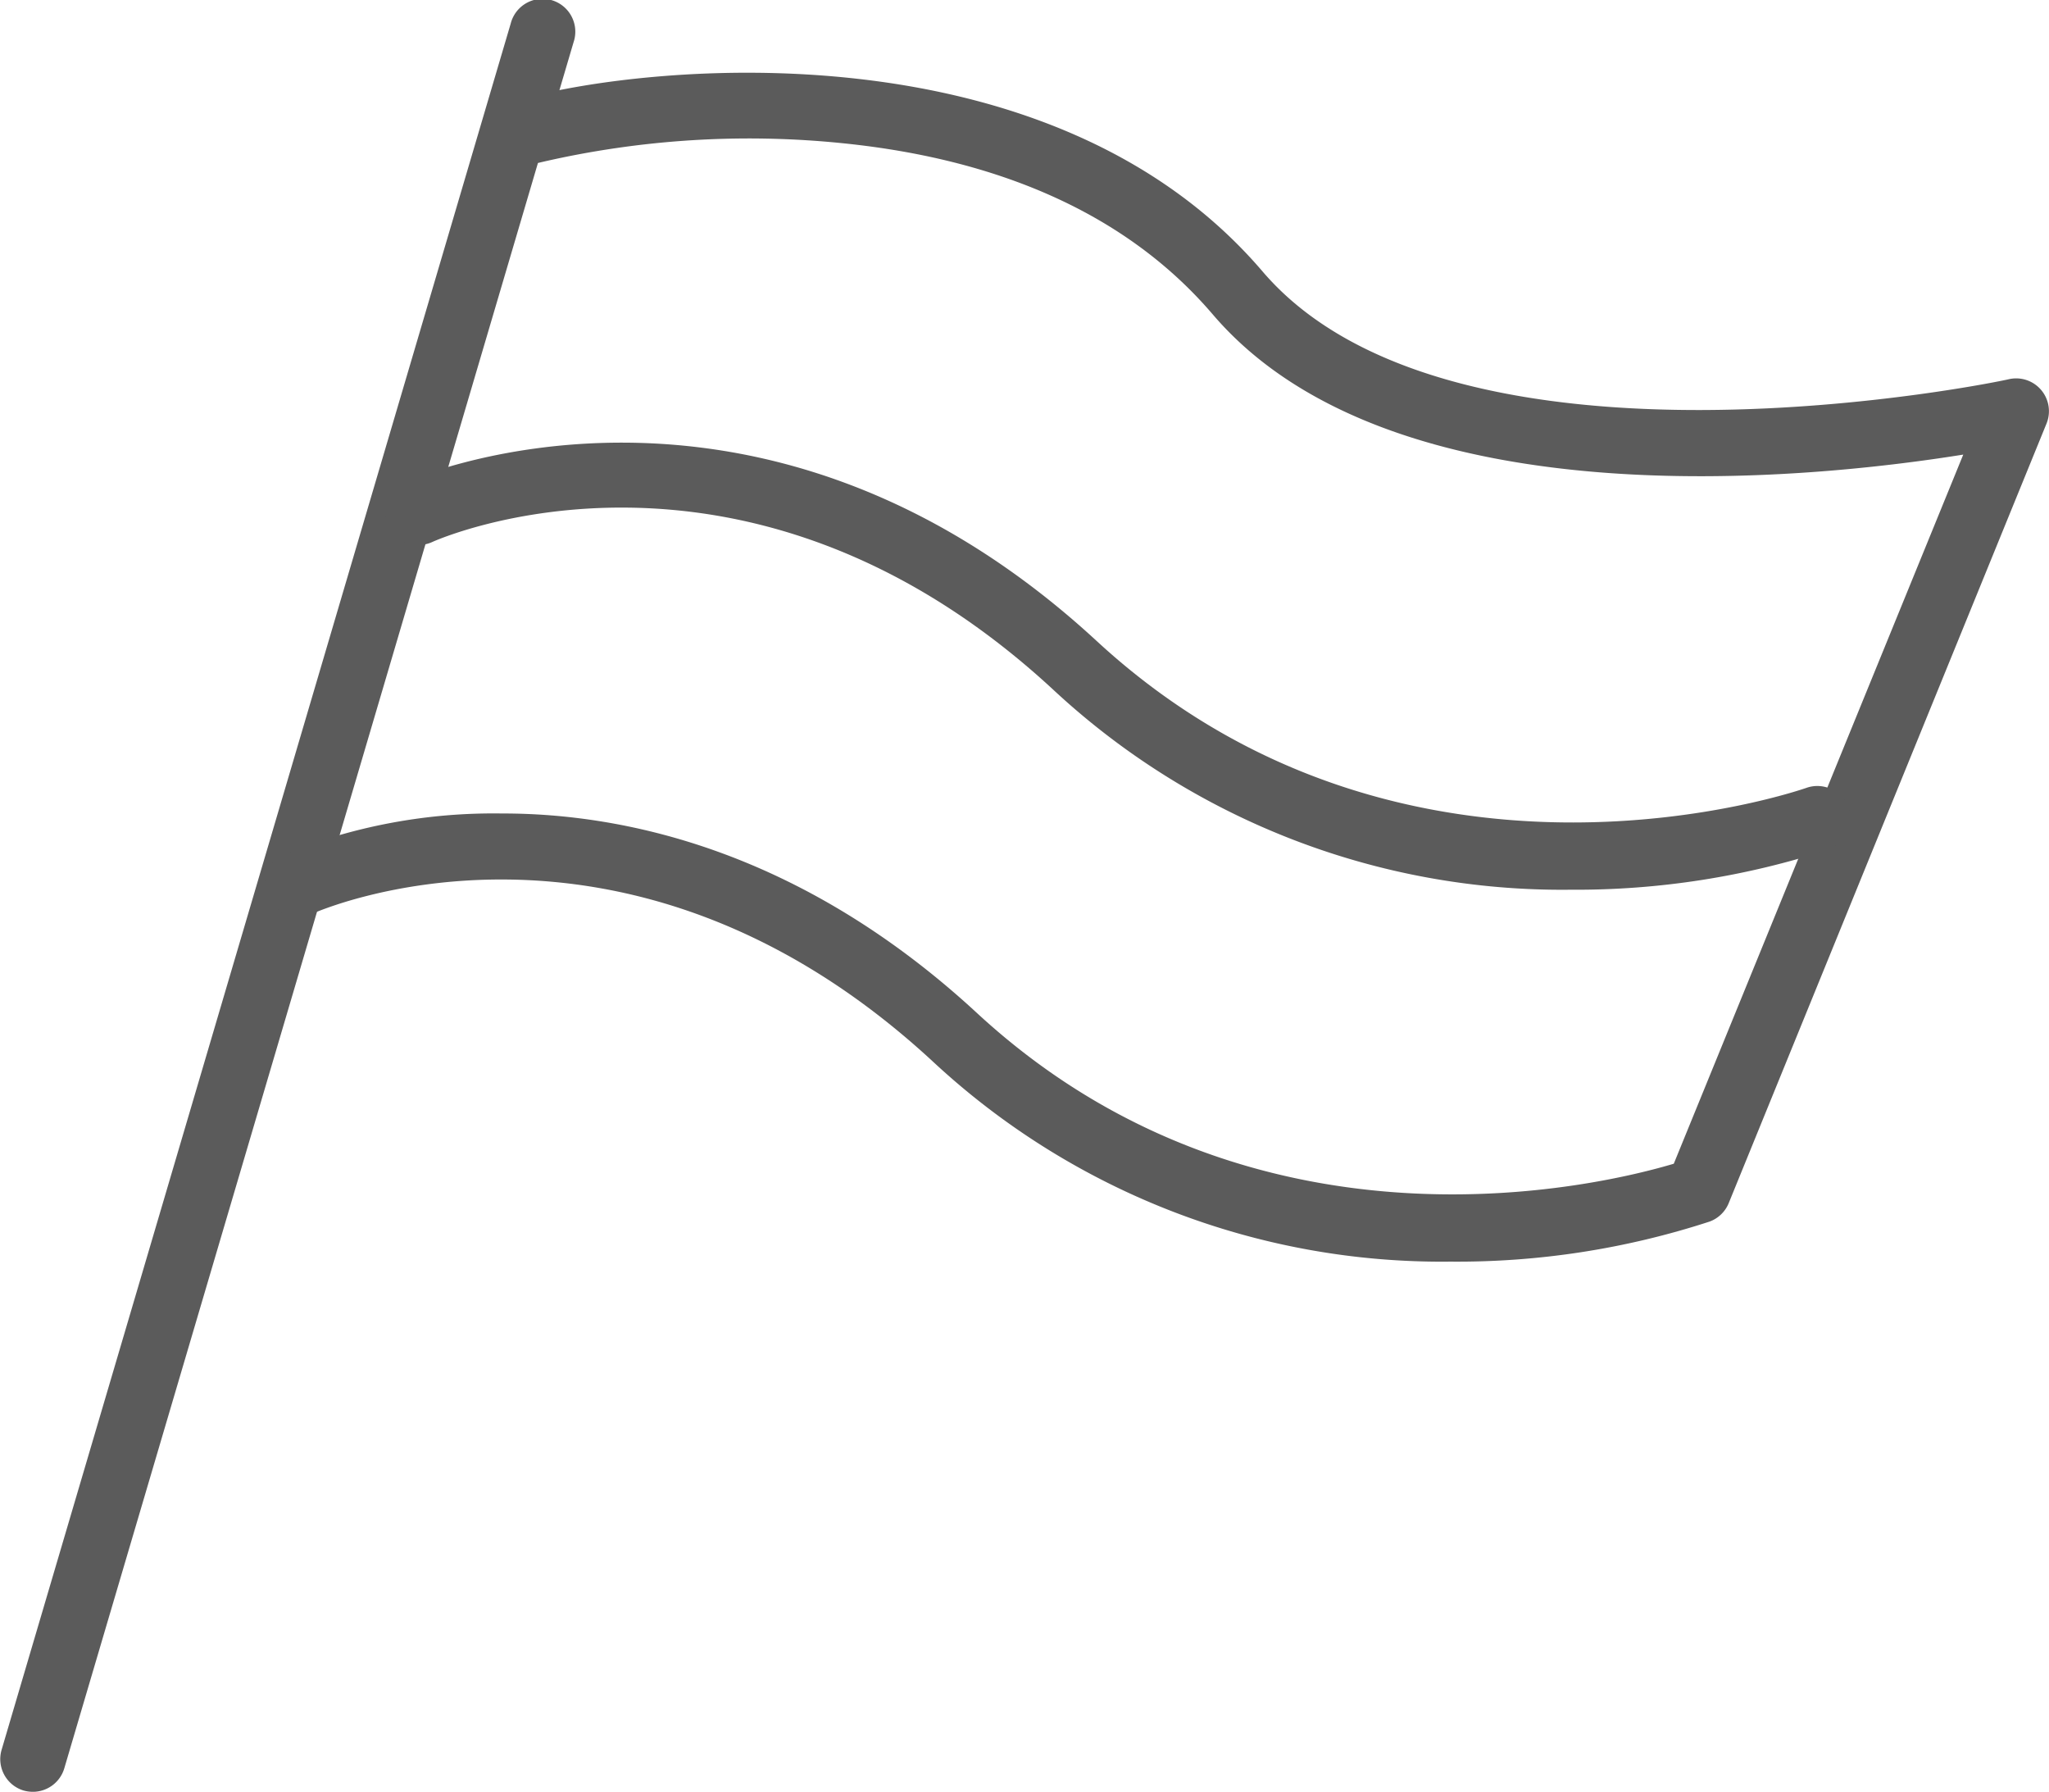 <svg xmlns="http://www.w3.org/2000/svg" viewBox="0 0 187.36 163.81">
  <defs>
    <style>
      .cls-1 {
        fill: #5b5b5b;
      }
    </style>
  </defs>
  <title>Asset 5</title>
  <g id="Layer_2" data-name="Layer 2">
    <g id="Layer_1-2" data-name="Layer 1">
      <g>
        <path class="cls-1" d="M3,163.81a3.17,3.17,0,0,1-.85-.12,3,3,0,0,1-2-3.73L46.7,2.15a3,3,0,1,1,5.75,1.7L5.88,161.66A3,3,0,0,1,3,163.81Z"/>
        <path class="cls-1" d="M132.6,115.34A68.3,68.3,0,0,1,85.25,97C56.9,70.83,28.83,83.41,28.55,83.54A3,3,0,0,1,26,78.09a50.81,50.81,0,0,1,19.86-3.72H46c10.78,0,27.05,3.2,43.33,18.24,25.45,23.51,57.15,15.74,63.72,13.78l26.47-64.83c-14.28,2.29-52.33,6.24-68.62-12.81-7.59-8.88-19-14.14-33.79-15.65a84.32,84.32,0,0,0-27.63,1.73A3,3,0,0,1,47.88,9c11.36-3.11,48.17-6.88,67.57,15.82,17.53,20.49,67.77,10,68.27,9.84a3,3,0,0,1,3.41,4.07L158.07,110a3,3,0,0,1-1.75,1.68A74.38,74.38,0,0,1,132.6,115.34Z"/>
        <path class="cls-1" d="M143.6,81.34A68.3,68.3,0,0,1,96.25,63C67.9,36.83,39.83,49.41,39.55,49.54A3,3,0,0,1,37,44.09c.31-.14,32-14.36,63.29,14.52C128.72,84.84,164.9,72.13,165.26,72a3,3,0,0,1,2.06,5.63A74.38,74.38,0,0,1,143.6,81.34Z"/>
      </g>
    </g>
  </g>
</svg>
